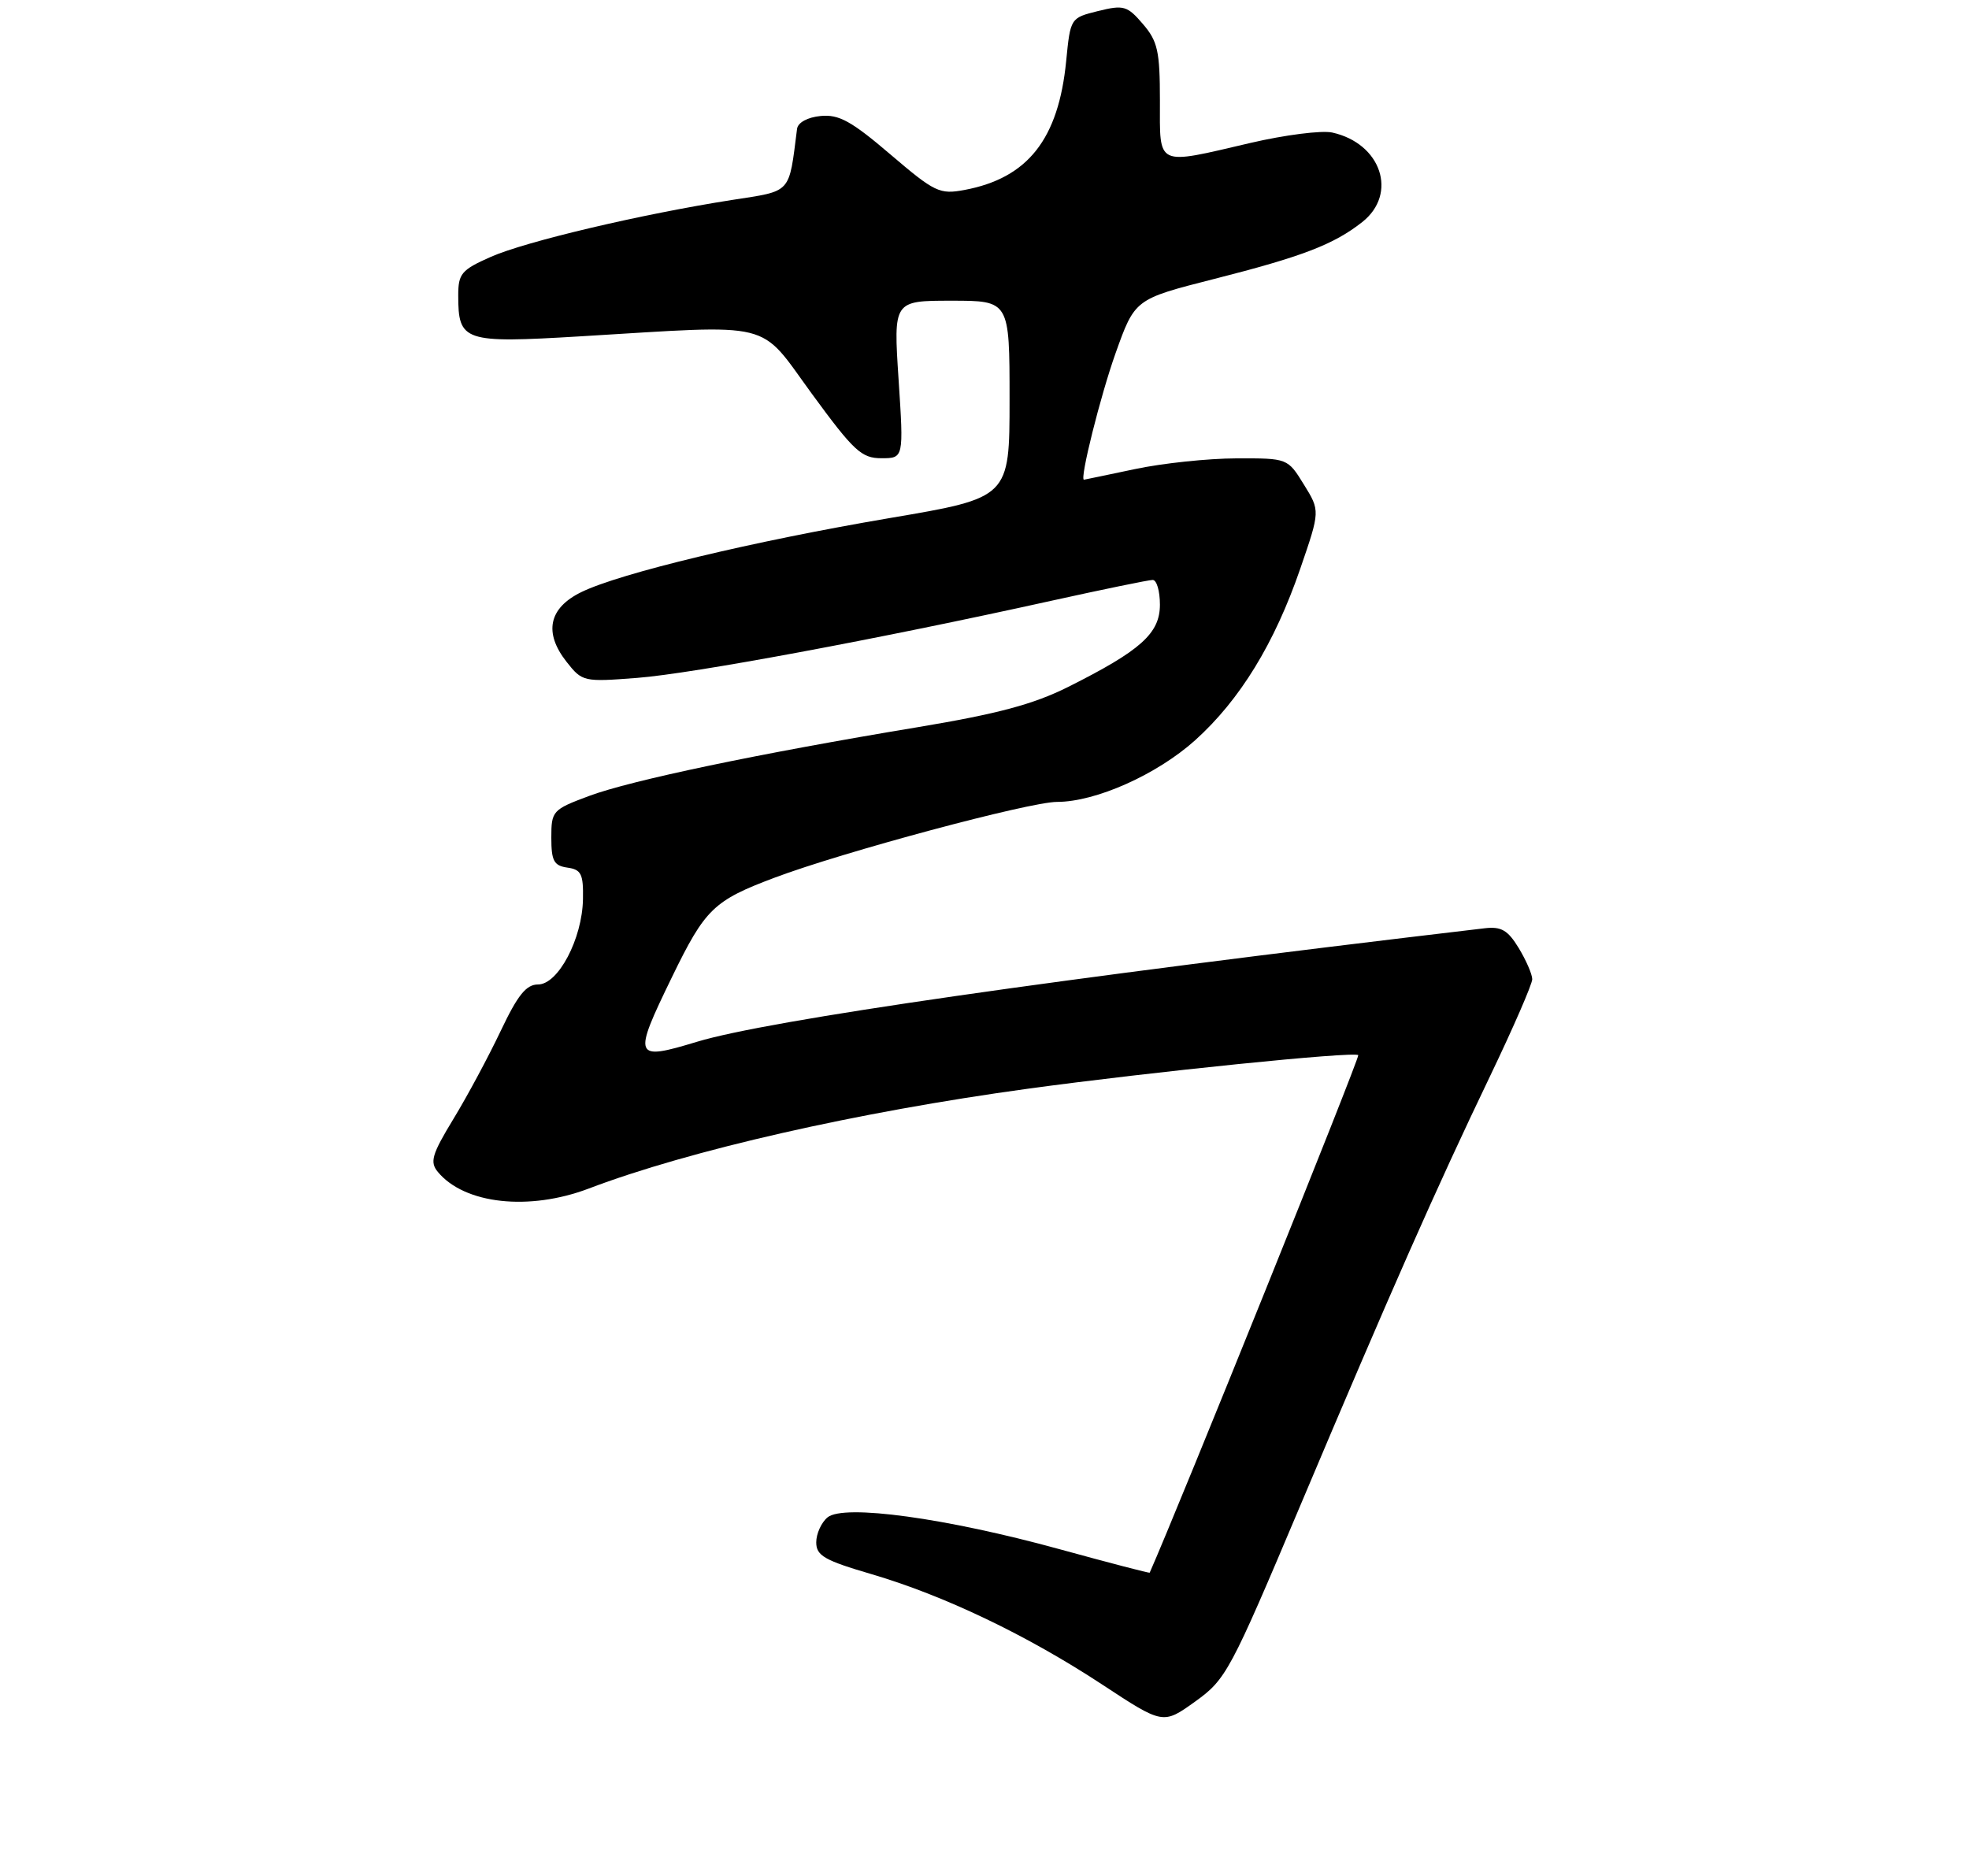 <?xml version="1.0" encoding="UTF-8" standalone="no"?>
<!DOCTYPE svg PUBLIC "-//W3C//DTD SVG 1.1//EN" "http://www.w3.org/Graphics/SVG/1.1/DTD/svg11.dtd" >
<svg xmlns="http://www.w3.org/2000/svg" xmlns:xlink="http://www.w3.org/1999/xlink" version="1.1" viewBox="0 0 275 262">
 <g >
 <path fill="currentColor"
d=" M 181.61 210.27 C 194.23 180.38 200.57 166.01 208.13 150.26 C 211.36 143.52 214.00 137.45 214.00 136.76 C 213.99 136.06 213.14 134.11 212.11 132.41 C 210.59 129.91 209.67 129.38 207.36 129.65 C 147.30 136.73 107.26 142.50 97.36 145.50 C 88.49 148.19 88.34 147.80 93.86 136.45 C 98.49 126.93 99.66 125.79 108.17 122.59 C 117.73 118.99 143.78 112.00 147.63 112.00 C 153.04 112.00 161.57 108.19 166.92 103.39 C 173.17 97.76 178.01 89.87 181.60 79.43 C 184.38 71.35 184.38 71.35 182.11 67.68 C 179.84 64.00 179.84 64.00 172.67 64.02 C 168.73 64.03 162.35 64.70 158.50 65.52 C 154.65 66.33 151.45 67.00 151.39 67.00 C 150.76 67.00 153.69 55.28 155.80 49.35 C 158.50 41.78 158.50 41.78 169.50 38.98 C 181.87 35.84 186.26 34.16 190.25 31.02 C 195.27 27.07 192.91 20.02 186.06 18.51 C 184.59 18.19 179.46 18.84 174.66 19.96 C 161.33 23.07 162.00 23.38 162.00 14.06 C 162.00 7.13 161.69 5.76 159.62 3.35 C 157.44 0.81 156.94 0.66 153.37 1.54 C 149.51 2.50 149.50 2.51 148.91 8.50 C 147.84 19.43 143.56 24.87 134.71 26.53 C 131.23 27.18 130.56 26.86 124.35 21.56 C 118.92 16.92 117.16 15.95 114.62 16.20 C 112.78 16.38 111.44 17.11 111.32 18.00 C 110.15 27.17 110.66 26.62 102.23 27.93 C 89.68 29.89 73.41 33.72 68.54 35.88 C 64.45 37.69 64.00 38.22 64.00 41.25 C 64.00 47.71 64.74 47.95 81.00 46.98 C 108.54 45.33 105.83 44.65 113.39 55.00 C 119.25 63.01 120.32 64.00 123.10 64.00 C 126.22 64.00 126.22 64.00 125.50 53.00 C 124.78 42.00 124.78 42.00 132.89 42.00 C 141.00 42.00 141.00 42.00 141.00 55.76 C 141.00 69.52 141.00 69.52 124.25 72.36 C 105.11 75.61 86.58 80.06 81.19 82.70 C 76.64 84.92 75.91 88.35 79.13 92.44 C 81.32 95.22 81.50 95.26 89.00 94.68 C 96.76 94.08 122.61 89.27 146.74 83.93 C 154.03 82.32 160.44 81.00 160.99 81.00 C 161.55 81.00 162.00 82.55 162.00 84.45 C 162.00 88.47 159.33 90.86 149.15 95.96 C 144.30 98.38 139.31 99.71 128.15 101.57 C 106.01 105.24 88.10 108.99 82.25 111.18 C 77.16 113.08 77.00 113.26 77.00 117.00 C 77.00 120.24 77.36 120.91 79.25 121.18 C 81.18 121.45 81.49 122.08 81.42 125.60 C 81.32 131.12 77.96 137.50 75.15 137.50 C 73.49 137.50 72.31 138.98 69.94 143.97 C 68.25 147.53 65.29 153.06 63.34 156.26 C 60.31 161.25 60.00 162.30 61.16 163.69 C 64.88 168.18 73.90 169.17 82.24 166.00 C 96.31 160.65 119.77 155.32 143.50 152.07 C 160.79 149.70 189.15 146.82 189.70 147.37 C 189.96 147.63 164.44 210.95 160.57 219.66 C 160.53 219.74 154.88 218.27 148.00 216.38 C 132.11 212.01 117.84 210.06 115.58 211.93 C 114.71 212.65 114.00 214.22 114.00 215.42 C 114.00 217.28 115.15 217.94 121.75 219.87 C 131.88 222.85 143.46 228.39 153.97 235.30 C 162.44 240.87 162.44 240.87 166.93 237.65 C 171.24 234.55 171.80 233.51 181.61 210.27 Z "/>
</g>
</svg>